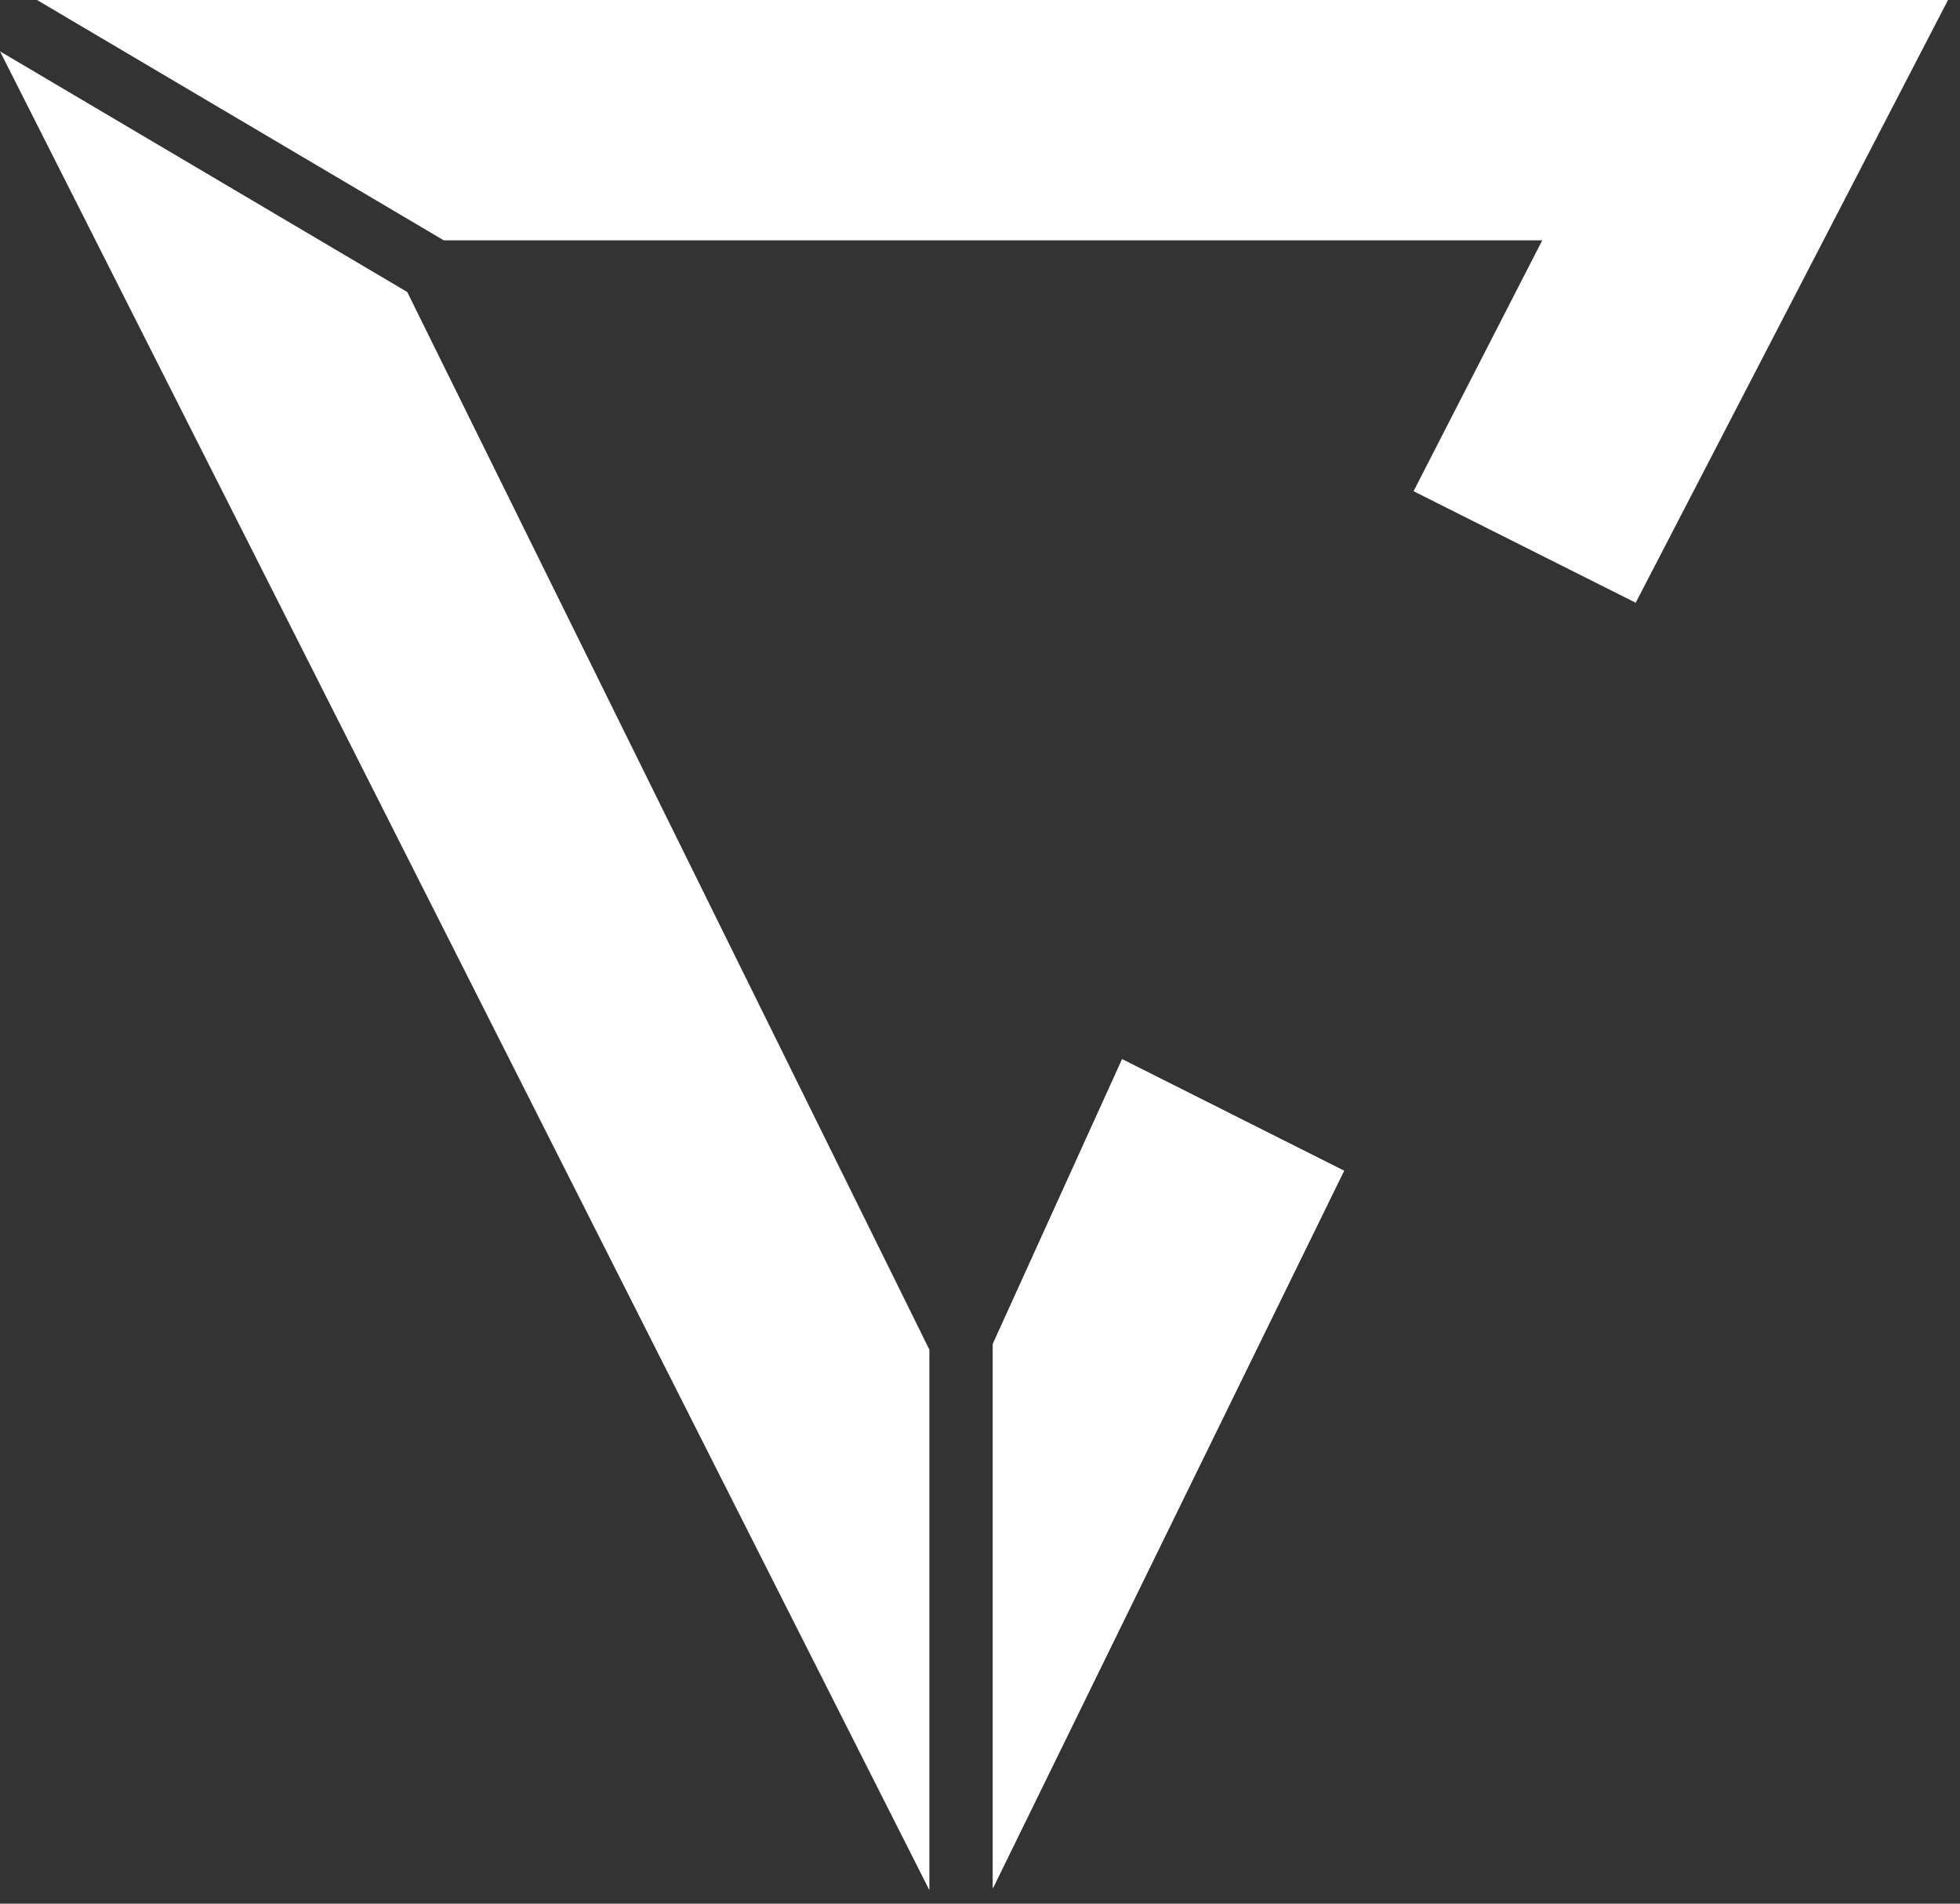 <?xml version="1.0" encoding="UTF-8"?>
<svg width="35px" height="34px" viewBox="0 0 35 34" version="1.1" xmlns="http://www.w3.org/2000/svg" xmlns:xlink="http://www.w3.org/1999/xlink">
    <rect x="0" y="0" width="35" height="34" fill="#333333" stroke="none"/>
    <!-- Generator: Sketch 42 (36781) - http://www.bohemiancoding.com/sketch -->
    <title>Particle/Logo/Cipher-White</title>
    <desc>Created with Sketch.</desc>
    <defs></defs>
    <g id="Layout" stroke="none" stroke-width="1" fill="none" fill-rule="evenodd">
        <g id="Small" transform="translate(-20, -20)" fill="#FFFFFF">
            <g id="Nav" transform="translate(20, 20)">
                <g id="Particle/Logo/Cipher-White">
                    <g id="Cipher_White">
                        <g id="Layer_2" fill-rule="nonzero">
                            <g>
                                <g id="Layer_1-2">
                                    <polygon id="Shape" points="17.73 24.002 17.73 33.724 24.001 20.91 20.038 18.918"></polygon>
                                    <polygon id="Shape" points="0 0.917 16.596 33.759 16.596 24.105 7.272 5.215"></polygon>
                                    <polygon id="Shape" points="0.661 0 7.924 4.292 27.54 4.292 25.242 8.773 29.209 10.765 34.786 0"></polygon>
                                    <polygon id="Shape" points="17.73 33.724 24.001 20.91 20.038 18.918 17.73 24.002"></polygon>
                                </g>
                            </g>
                        </g>
                    </g>
                </g>
            </g>
        </g>
    </g>
</svg>